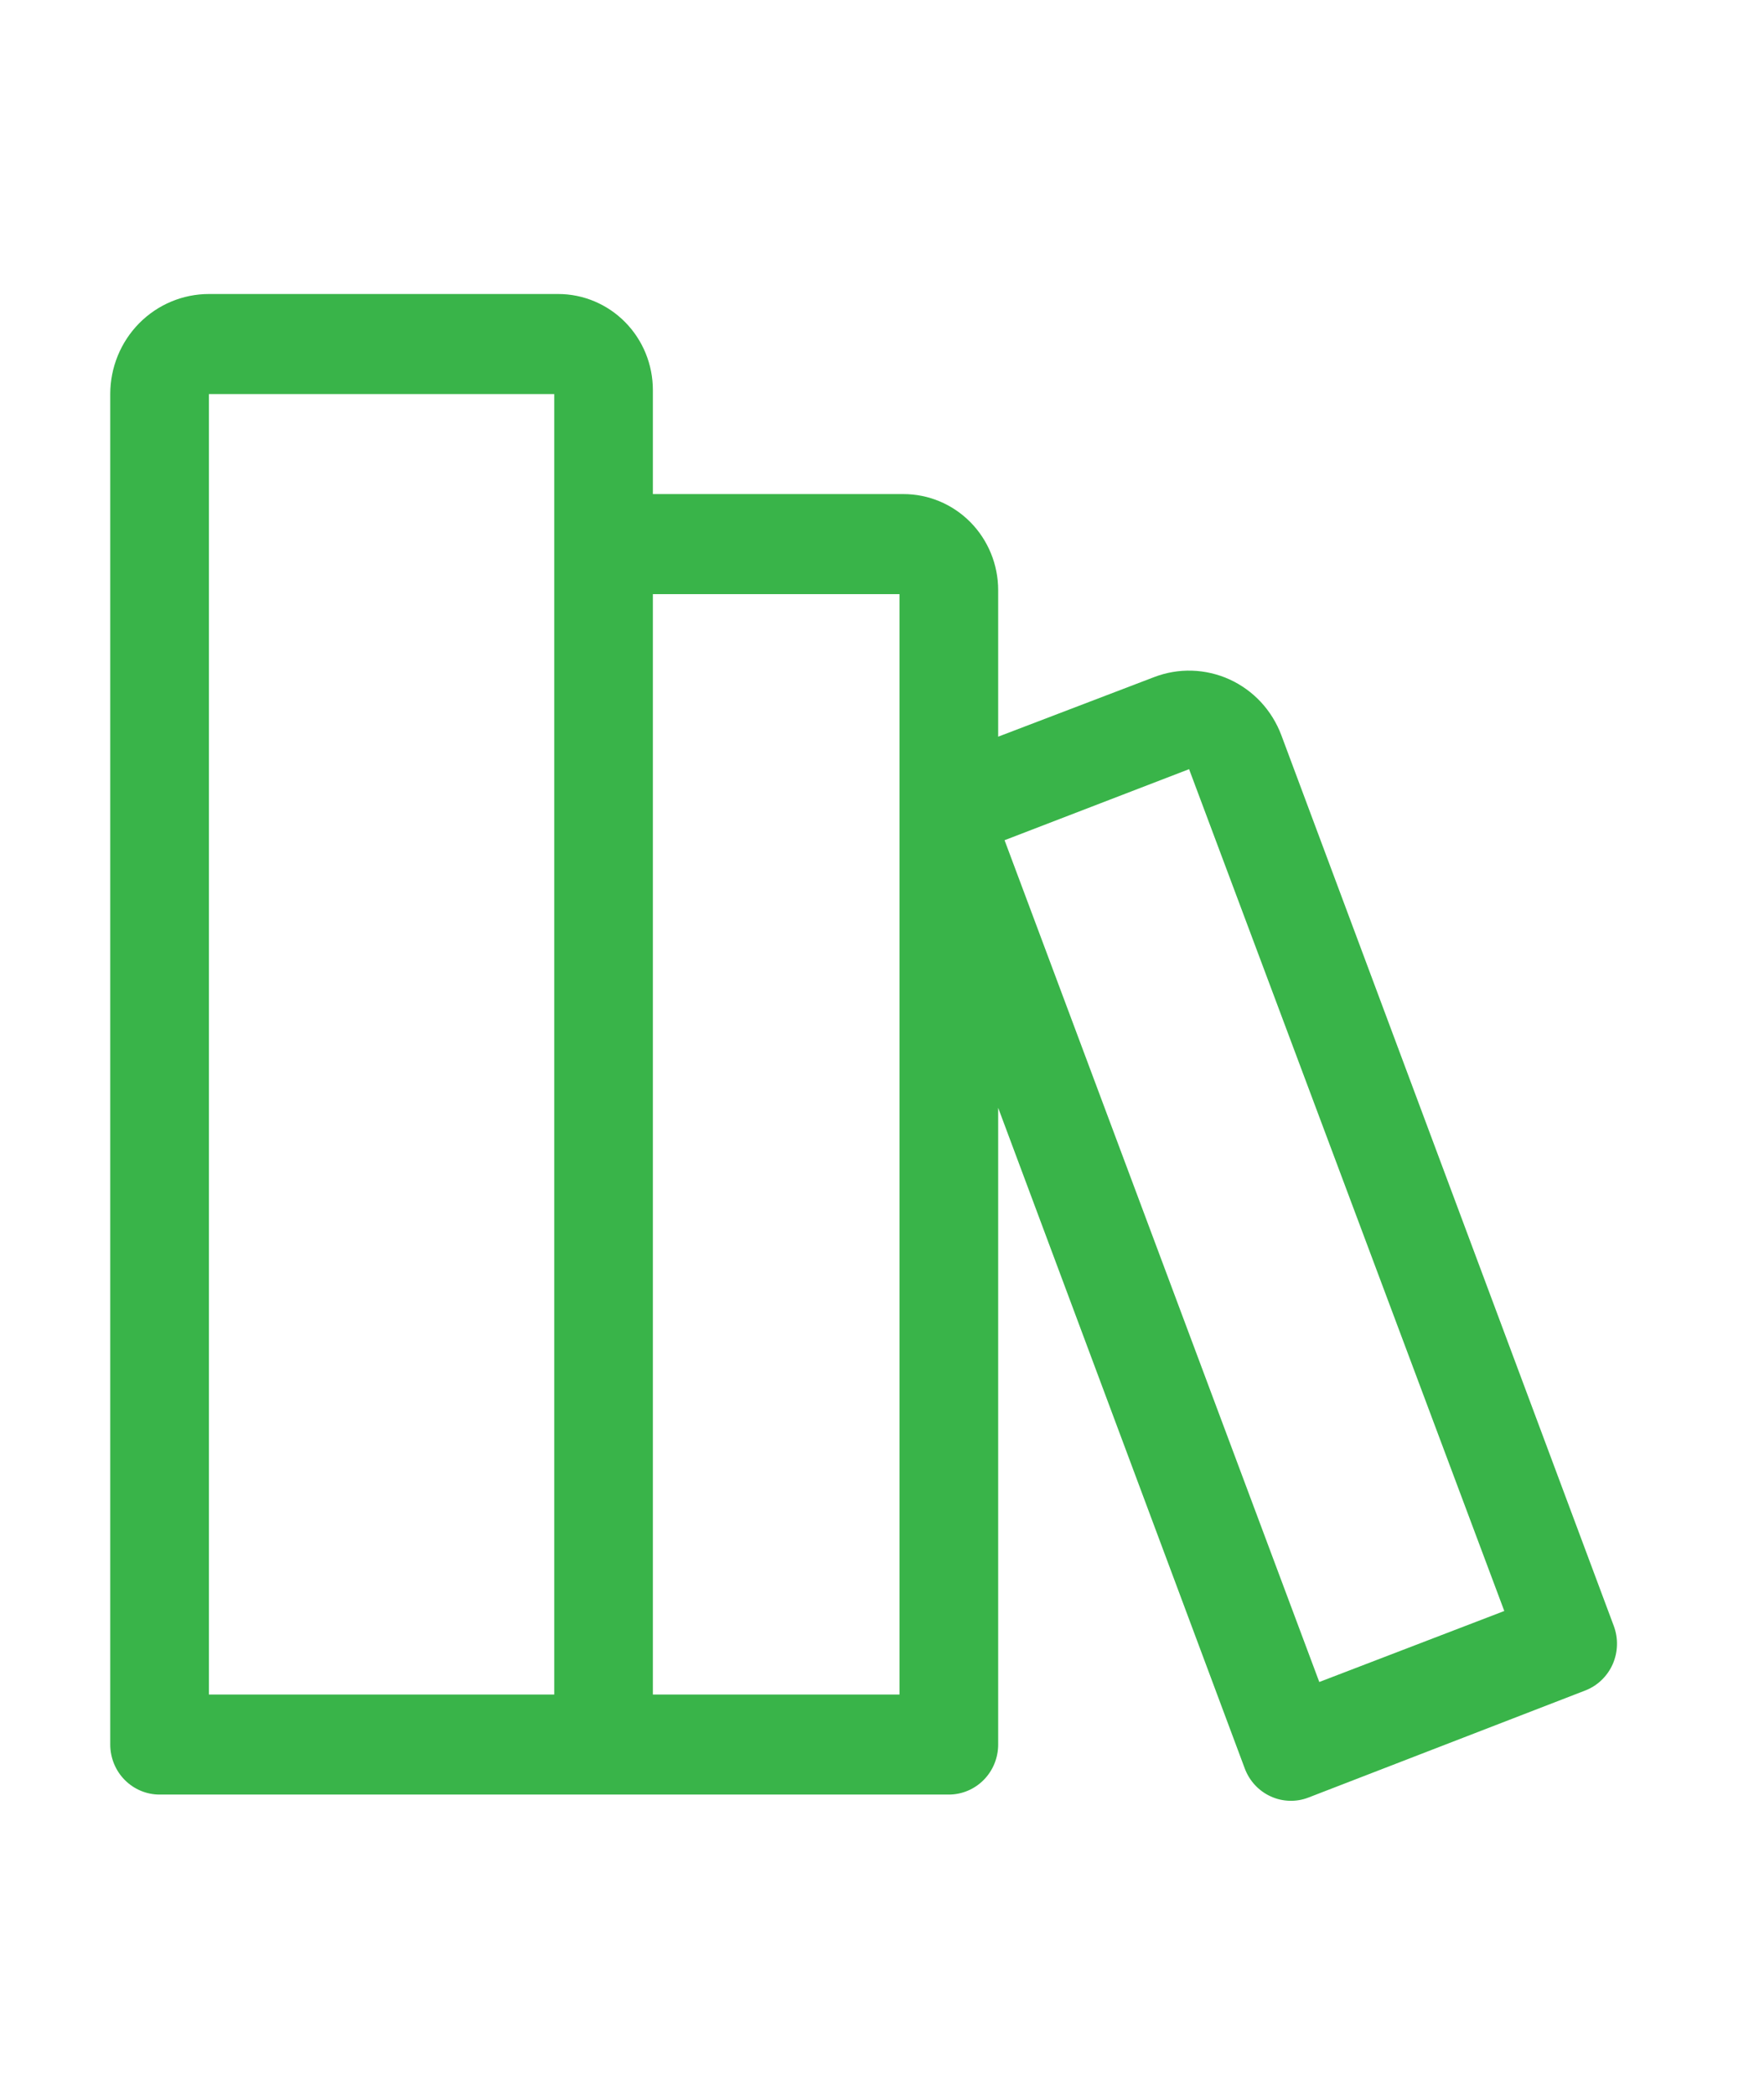 <svg width="48" height="57" viewBox="0 0 48 57" fill="none" xmlns="http://www.w3.org/2000/svg">
<path d="M43.913 44.243L34.866 20.004C34.74 19.67 34.552 19.364 34.31 19.103C34.068 18.843 33.778 18.634 33.457 18.487C33.135 18.341 32.788 18.26 32.436 18.249C32.083 18.238 31.732 18.298 31.402 18.425L27.161 20.045V16.057C27.161 15.364 26.889 14.699 26.406 14.209C25.923 13.719 25.267 13.444 24.584 13.444H17.765V10.613C17.765 9.92 17.494 9.255 17.01 8.765C16.527 8.275 15.871 8 15.188 8H5.685C4.973 8 4.29 8.287 3.786 8.797C3.283 9.308 3 10 3 10.722V47.469C3 47.83 3.141 48.176 3.393 48.431C3.645 48.686 3.986 48.83 4.342 48.83H25.819C26.175 48.83 26.516 48.686 26.768 48.431C27.02 48.176 27.161 47.83 27.161 47.469V30.143L33.872 48.122C33.935 48.289 34.029 48.442 34.15 48.572C34.271 48.702 34.416 48.807 34.577 48.88C34.738 48.954 34.911 48.994 35.087 48.999C35.264 49.005 35.439 48.975 35.604 48.911L43.134 45.999C43.299 45.935 43.45 45.84 43.578 45.717C43.706 45.594 43.81 45.447 43.882 45.285C43.954 45.121 43.994 44.946 43.999 44.767C44.005 44.588 43.975 44.41 43.913 44.243ZM15.081 15.935V46.108H5.685V10.722H15.081V15.935ZM24.476 46.108H17.765V16.166H24.476V46.108ZM35.899 45.767L27.335 22.862L32.356 20.929L40.933 43.835L35.899 45.767Z" fill="#39B449"/>
</svg>
